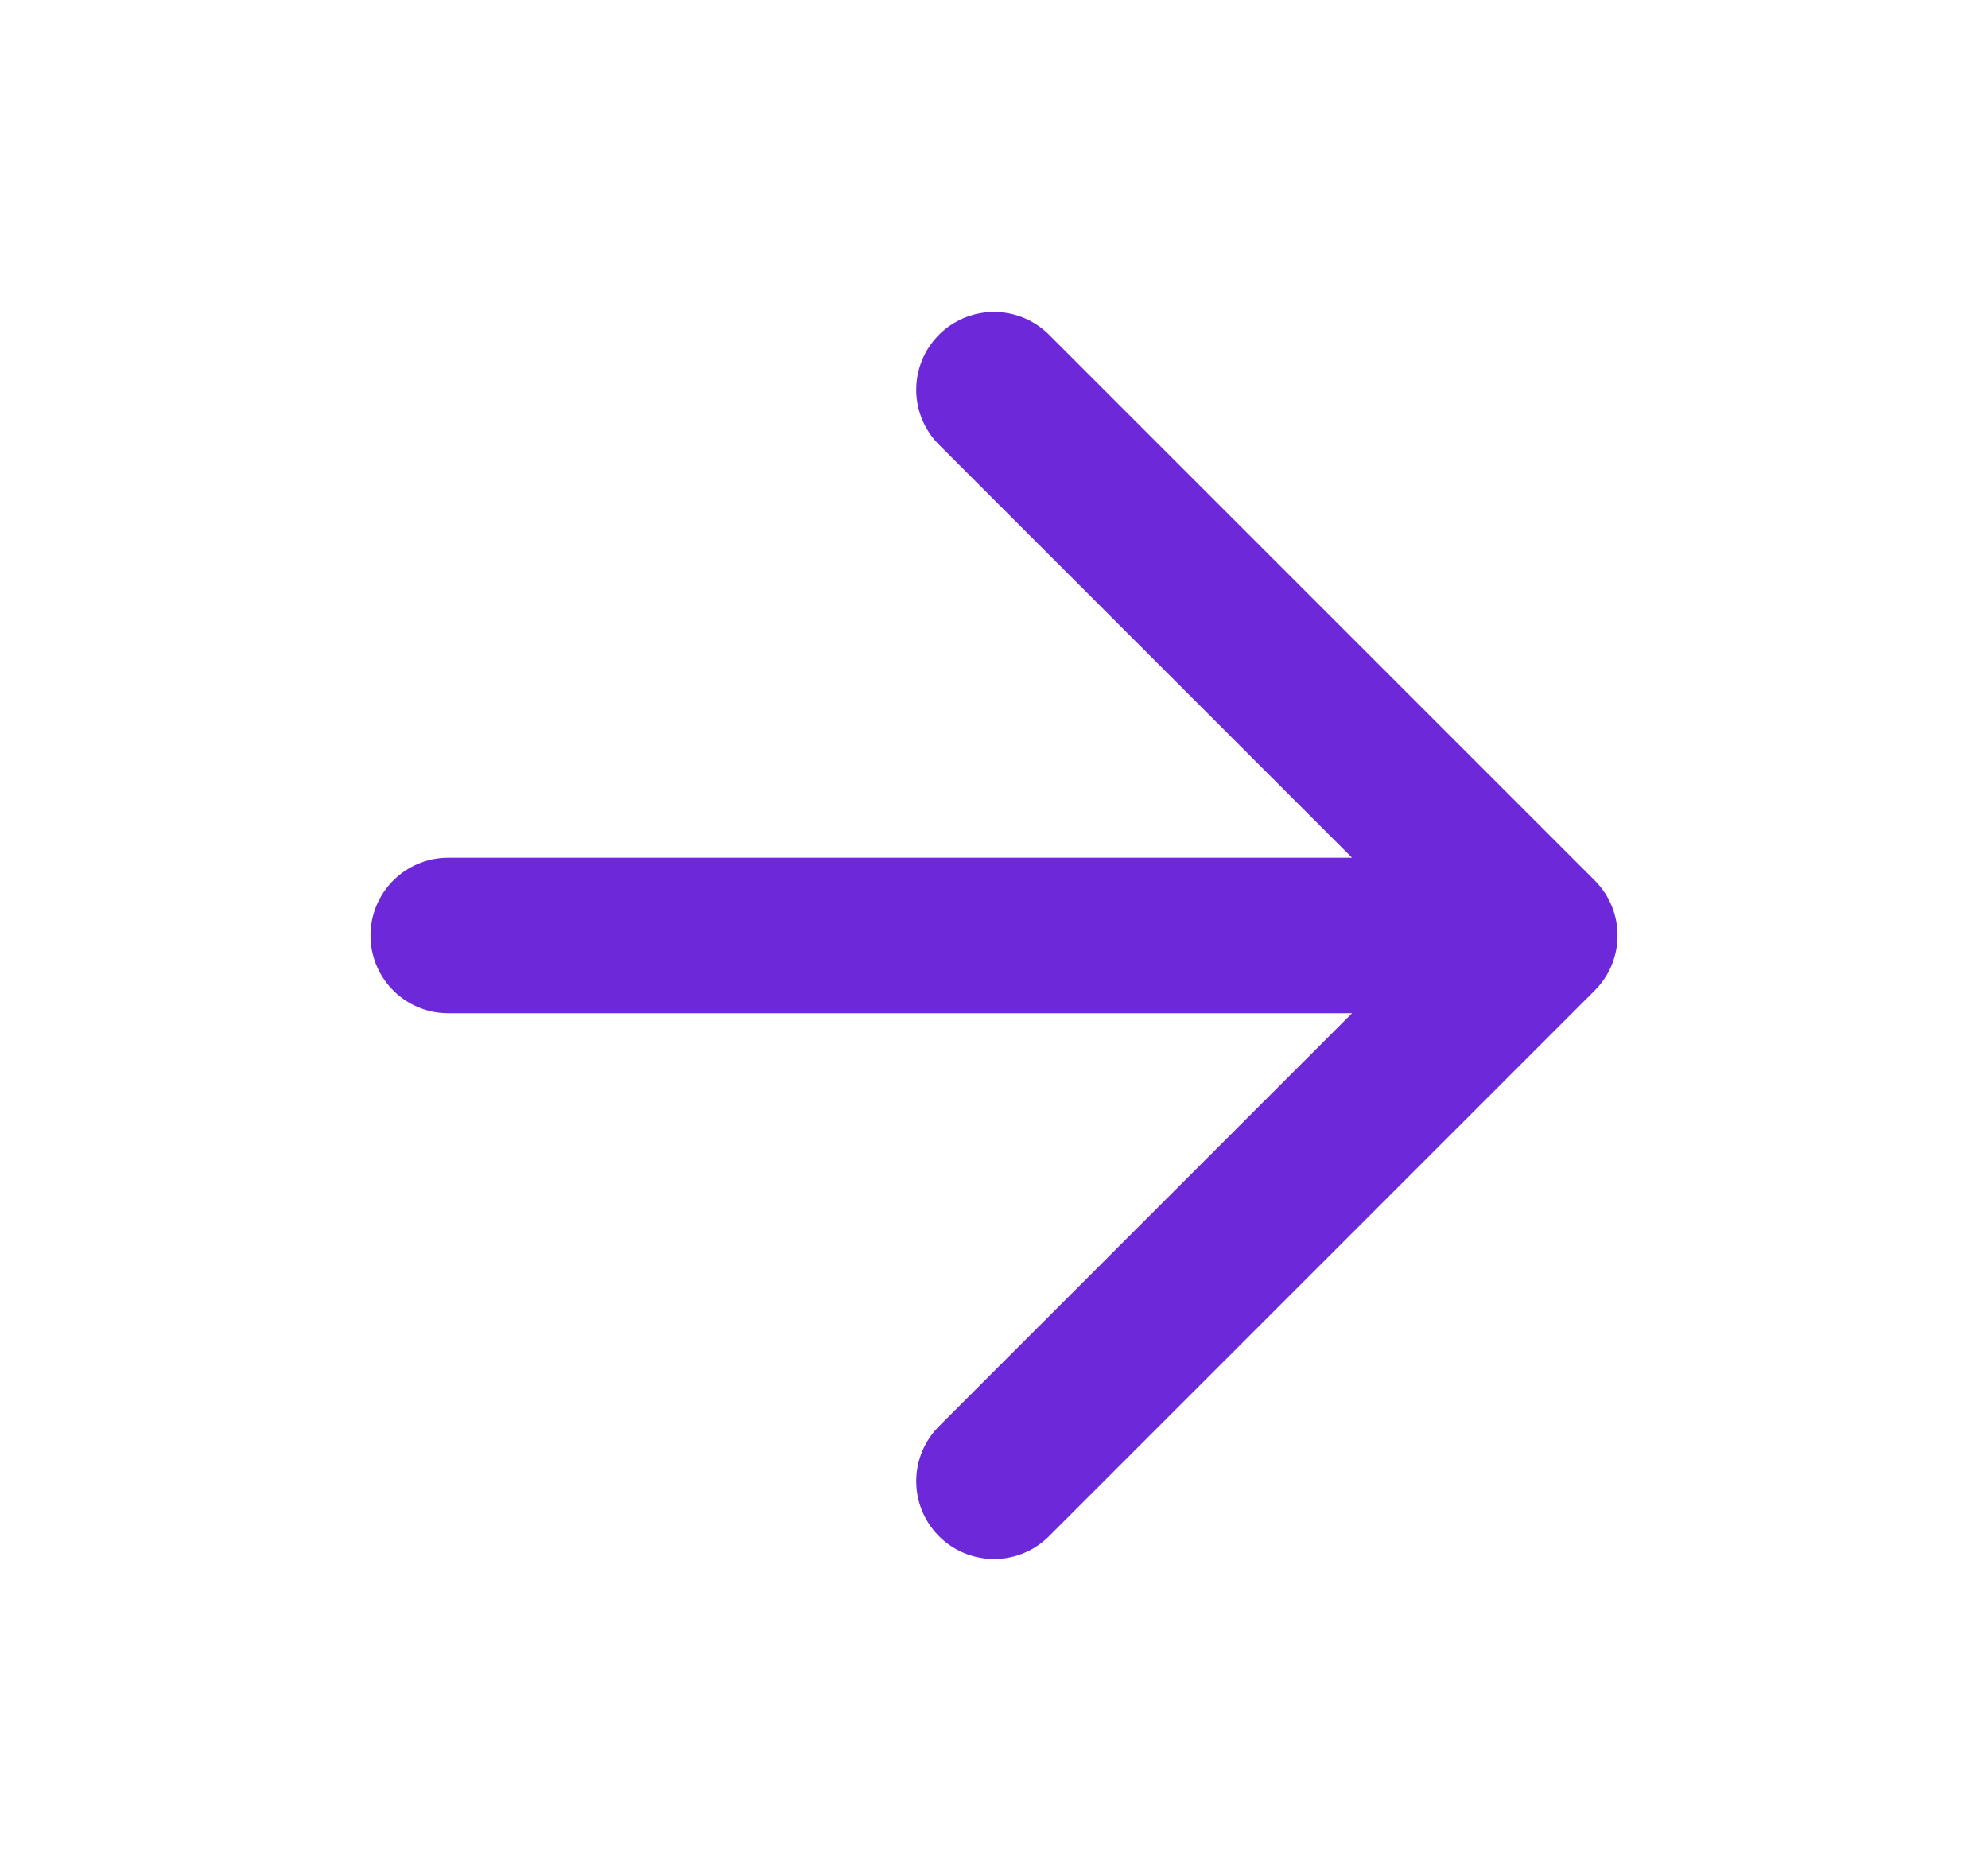 <svg width="17" height="16" viewBox="0 0 17 16" fill="none" xmlns="http://www.w3.org/2000/svg">
<g id="arrow-right">
<path id="Vector" d="M3.833 8H13.167M13.167 8L8.5 3.333M13.167 8L8.5 12.667" stroke="#6D28D9" stroke-width="1.33" stroke-linecap="round" stroke-linejoin="round"/>
</g>
</svg>
